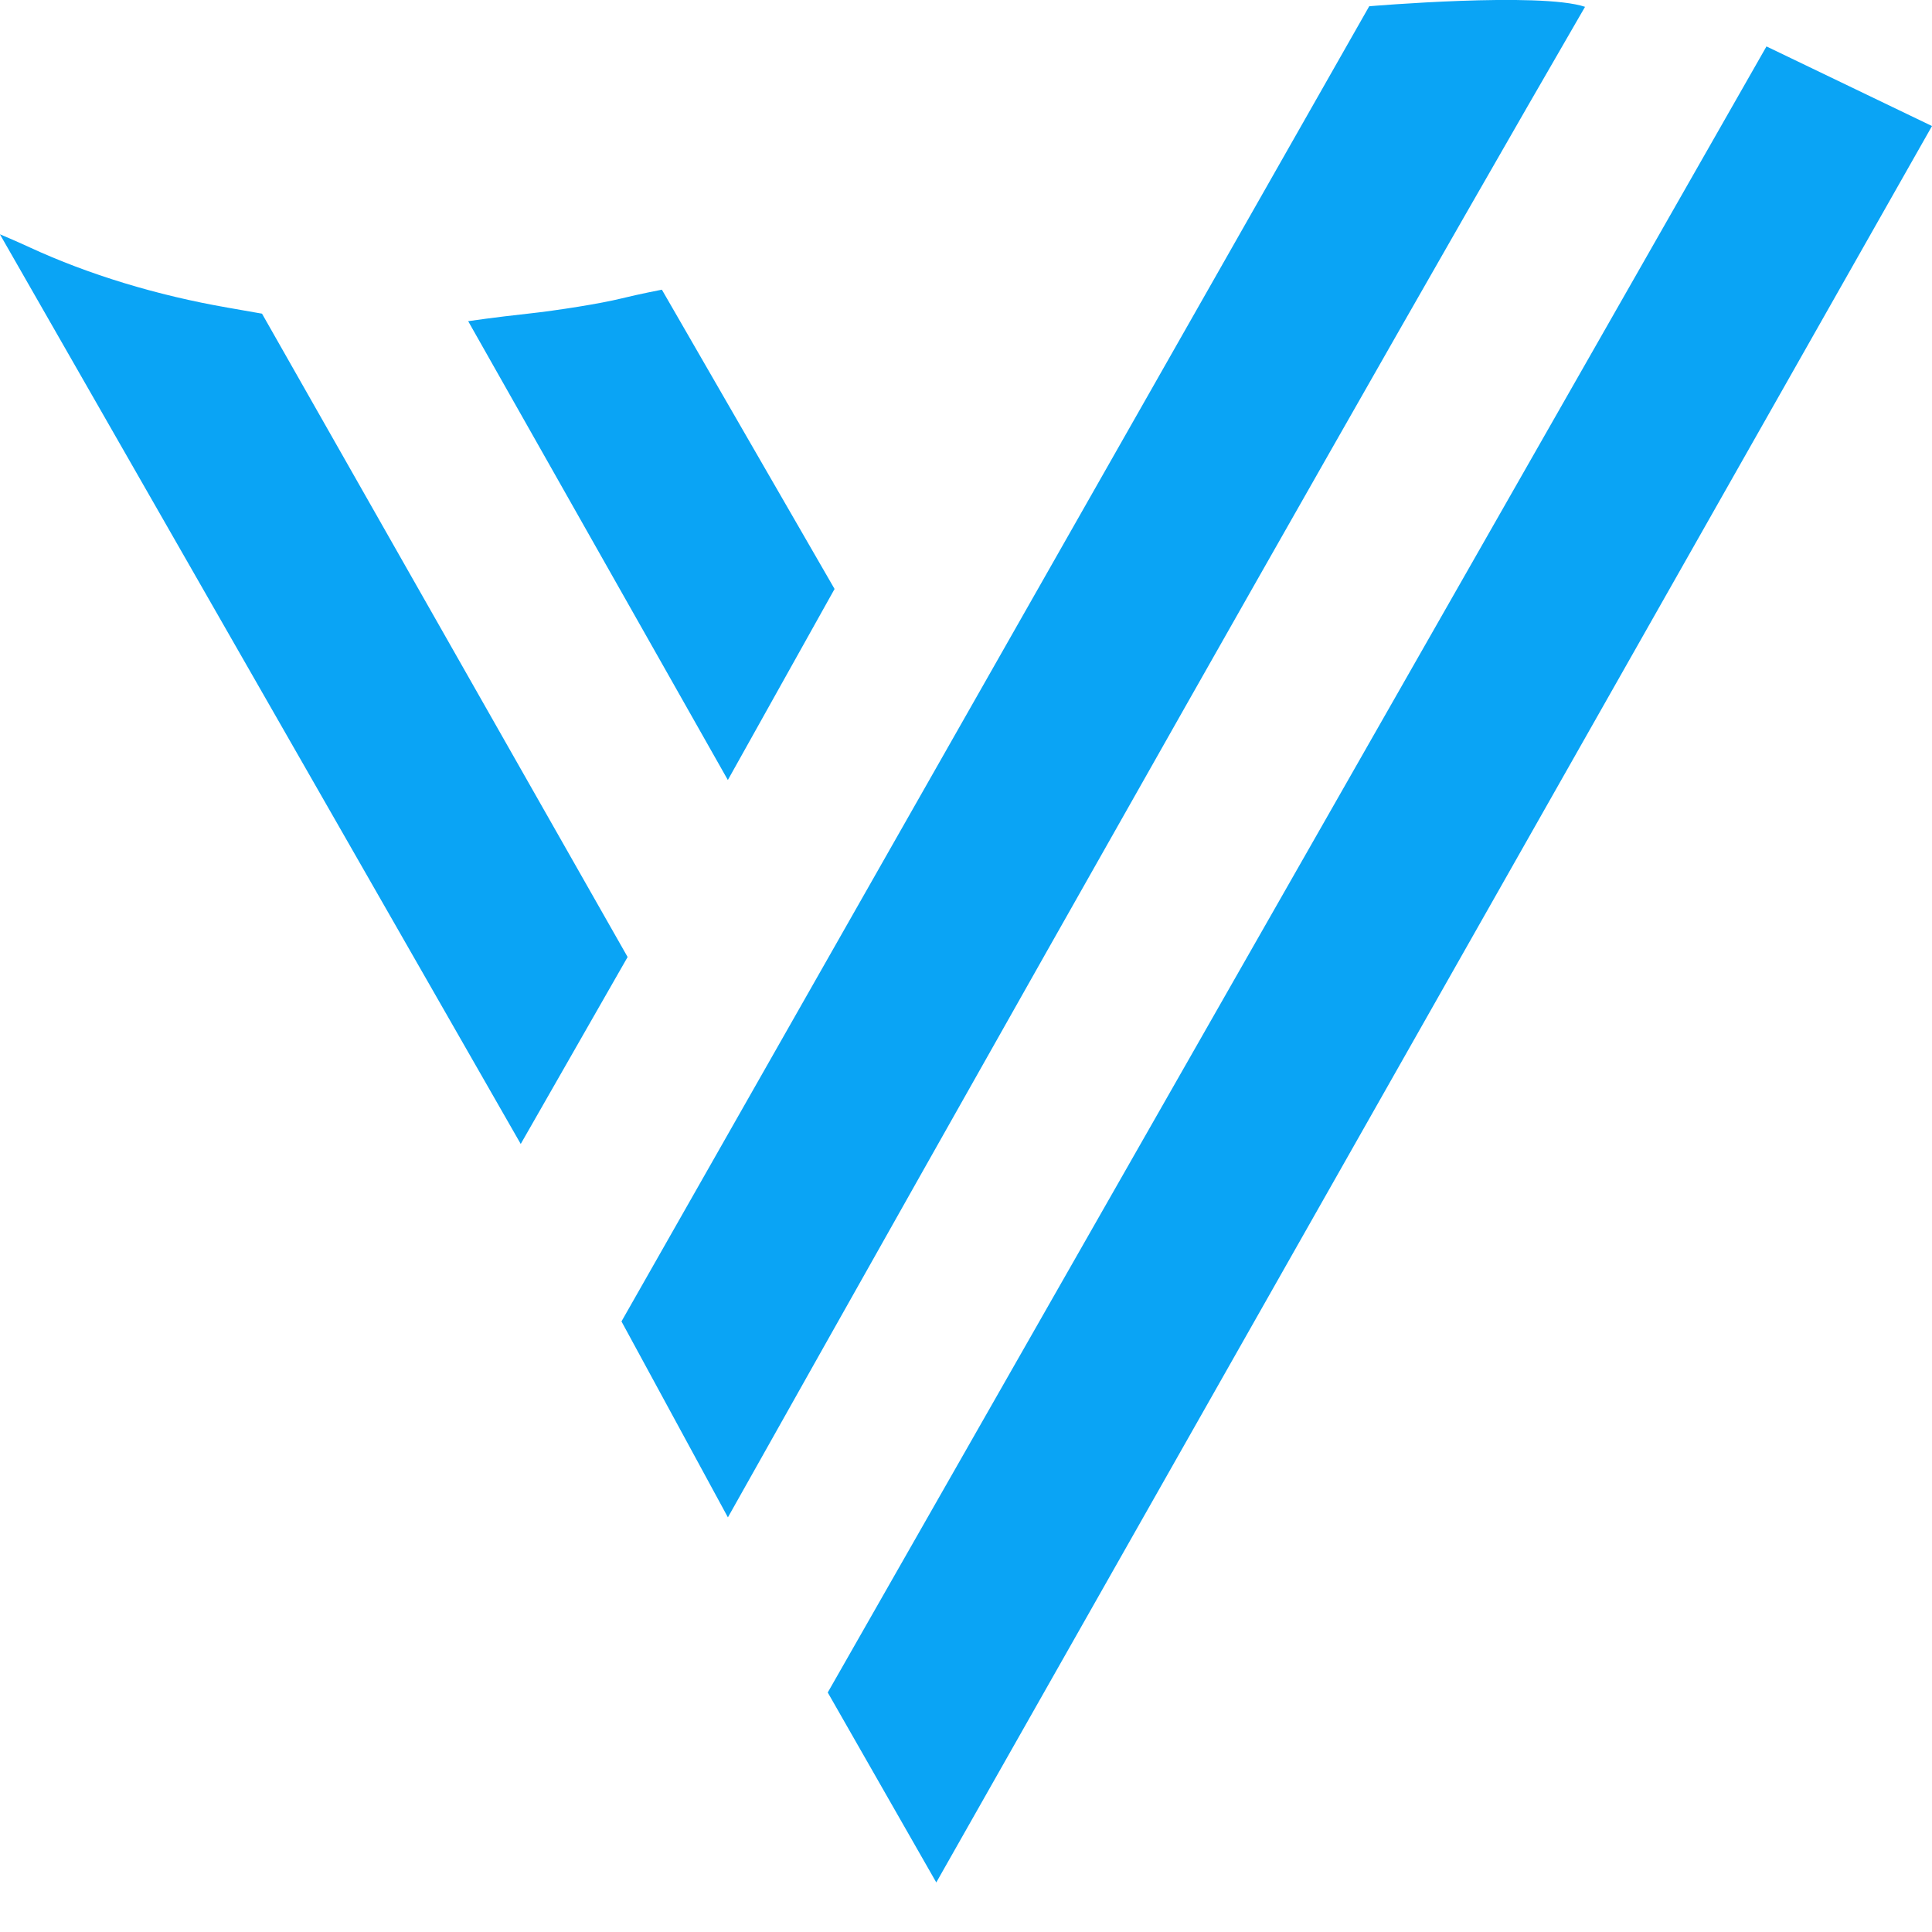 <svg width="34" height="34" fill="#0aa4f5" xmlns="http://www.w3.org/2000/svg"><g clip-path="url(#a)"><path d="M14.567 29.785 31.087.817 34 2.218l-17.523 30.91-1.91-3.343Zm-3.63-6.53L24.096.11s3.007-.256 3.798.01C22.755 8.991 12.81 26.703 12.81 26.703l-1.874-3.45ZM0 4.124s.252.104.524.23c1.033.477 2.237.844 3.483 1.06l.604.106 6.434 11.322-1.881 3.29L0 4.126Zm8.24 1.528s.477-.07 1.034-.13c.557-.061 1.3-.181 1.65-.267.351-.086.724-.157.724-.157l3.039 5.267-1.878 3.362-4.57-8.075Z" fill="#0aa4f5"/></g><defs><clipPath id="a"><path fill="#0aa4f5" d="M0 0h34v33.128H0z"/></clipPath></defs></svg>